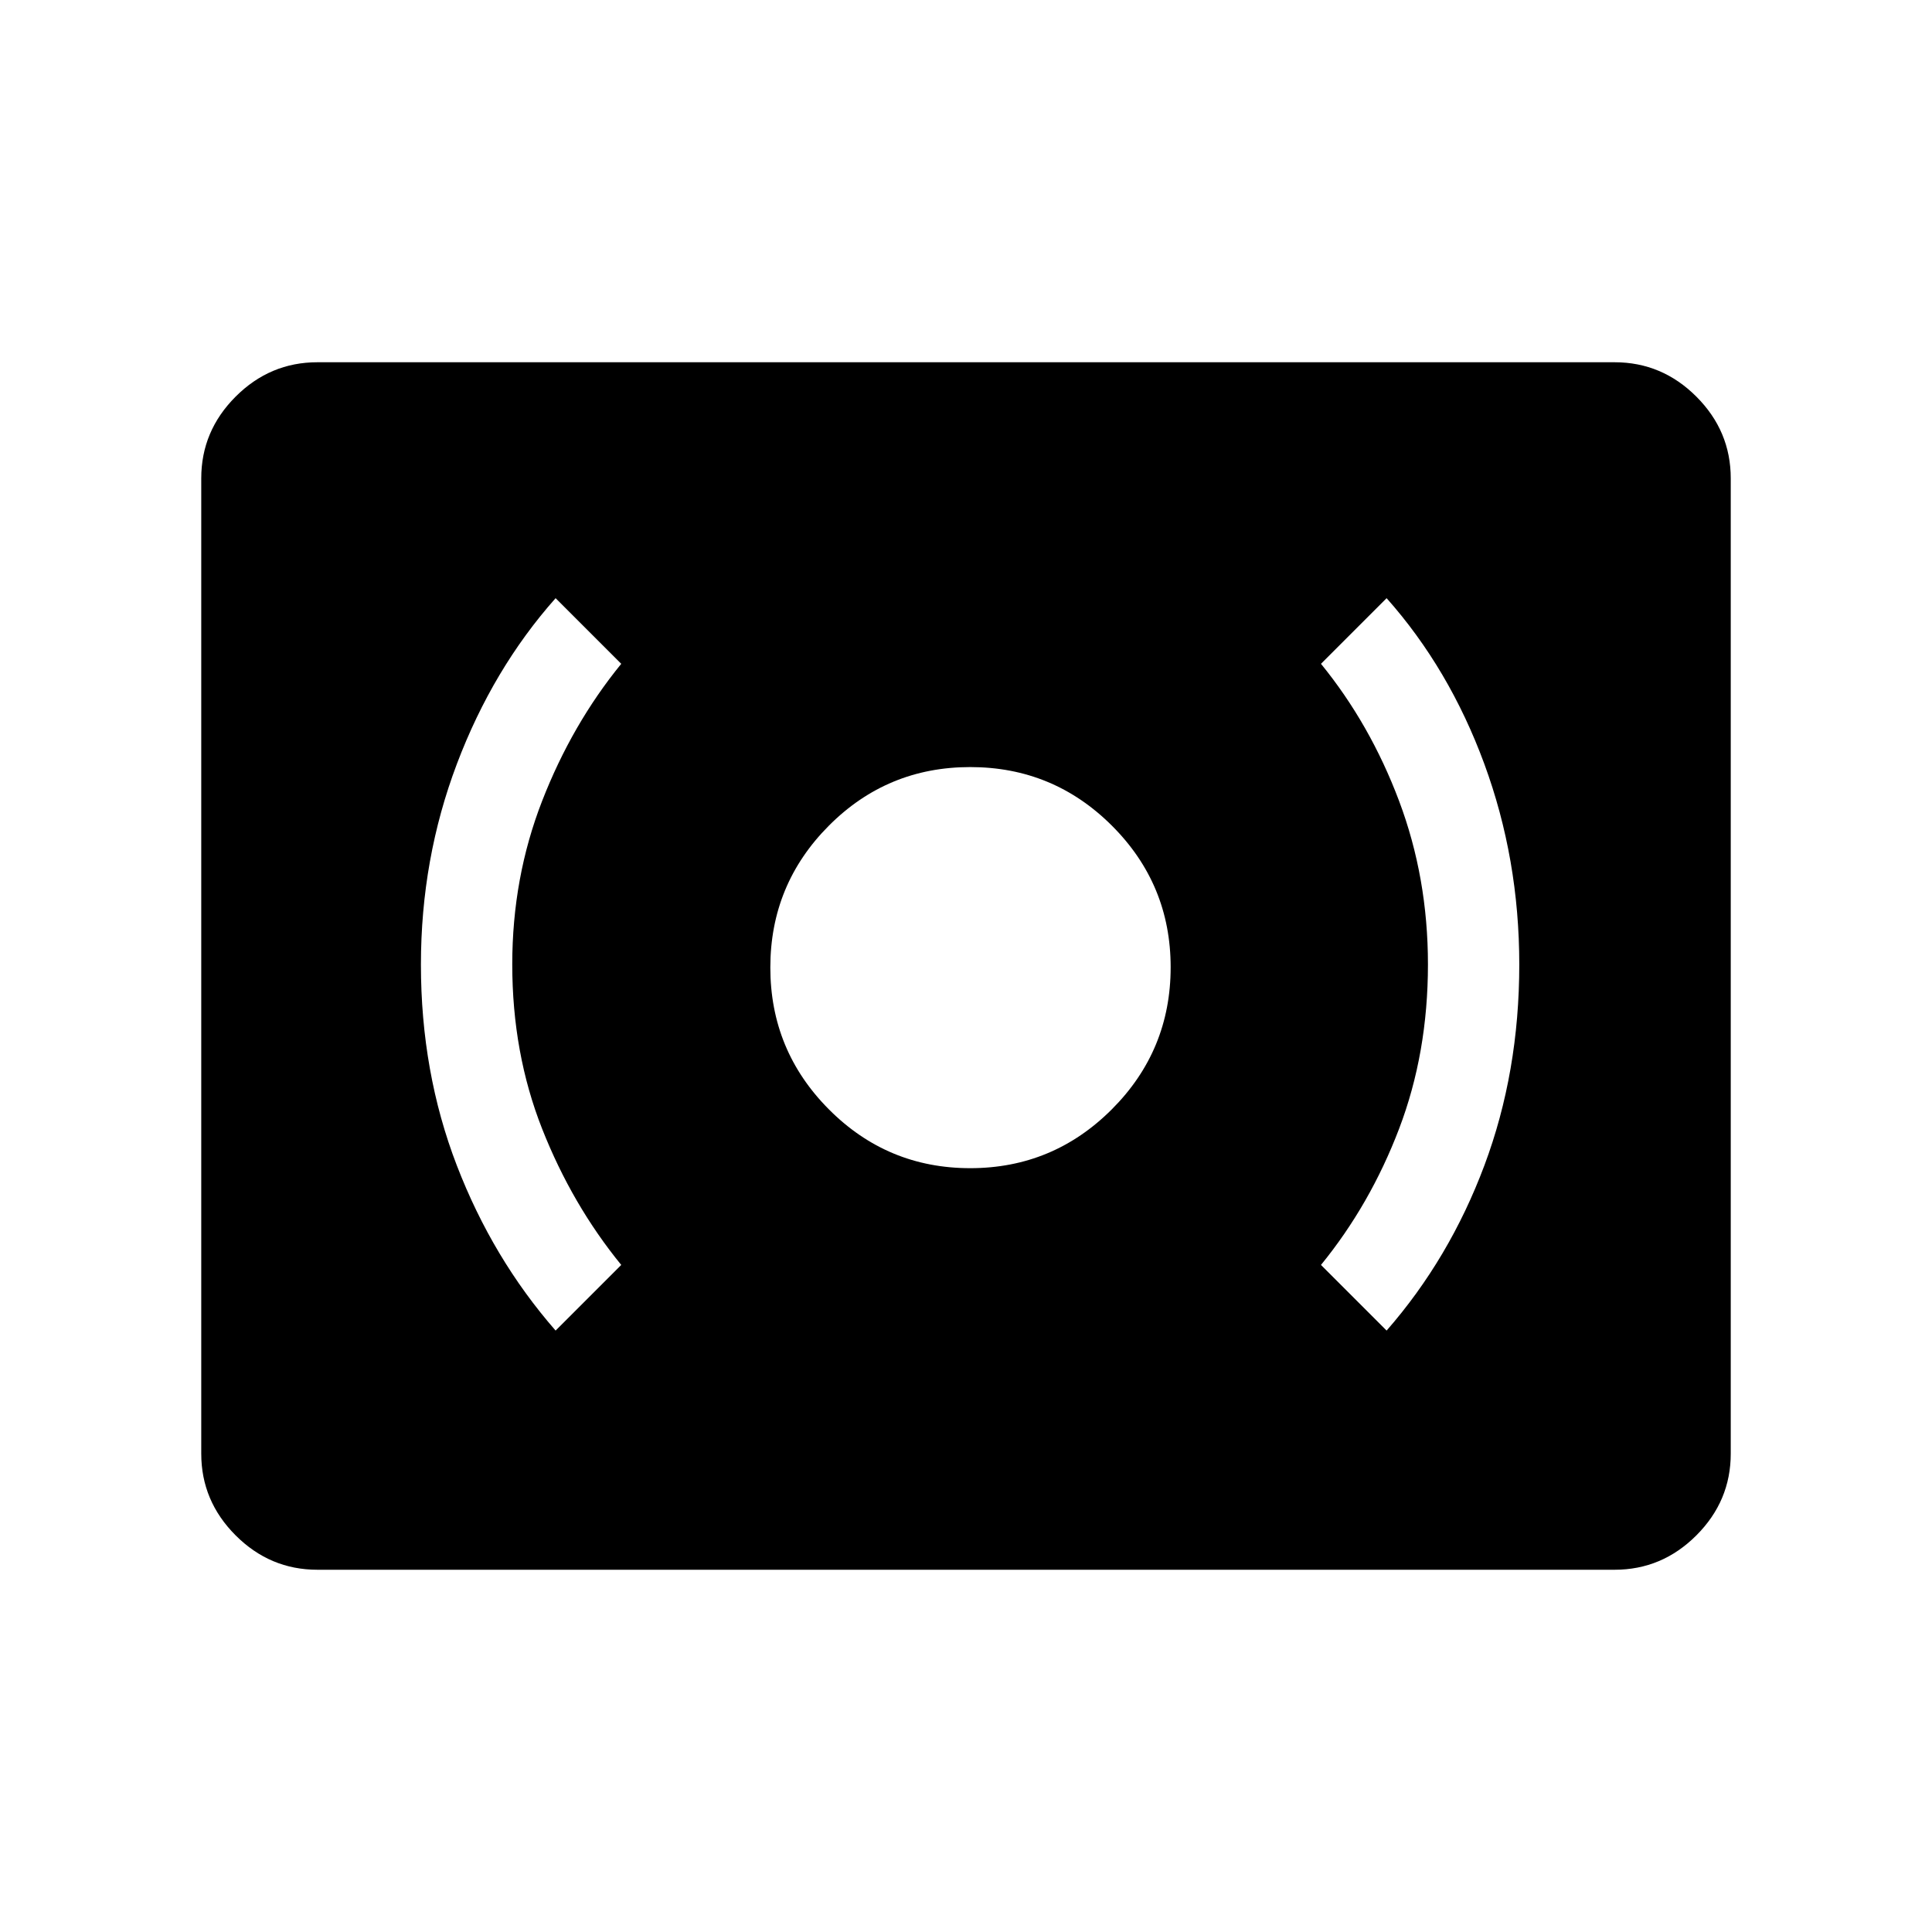 <svg xmlns="http://www.w3.org/2000/svg" width="48" height="48" viewBox="0 96 960 960"><path d="M482.095 676.461q41.135 0 70.366-29.247 29.23-29.246 29.23-70.599 0-41.192-29.174-70.326-29.173-29.134-70.422-29.134-41.249 0-70.287 29.174-29.038 29.174-29.038 70.422 0 41.249 29.095 70.479 29.095 29.231 70.23 29.231ZM689 757.153q31.275-35.797 48.599-82.091 17.323-46.293 17.323-99.781 0-52.488-17.384-99.73-17.385-47.242-48.538-82.319l-32.615 32.614q24.461 30 38.808 68.137 14.346 38.136 14.346 81.209 0 44.074-14.346 81.71-14.347 37.636-38.808 67.636L689 757.153Zm-412.923 0 32.615-32.615q-24.462-30-39.308-67.636-14.846-37.636-14.846-81.71 0-43.073 14.846-81.209 14.846-38.137 39.308-68.137l-32.615-32.614q-31.153 35.077-49.038 82.319-17.884 47.242-17.884 99.73 0 53.488 17.823 99.781 17.824 46.294 49.099 82.091ZM157.694 875.999q-23.529 0-40.611-17.082-17.082-17.082-17.082-40.611V333.694q0-23.529 17.082-40.611 17.082-17.082 40.611-17.082h644.612q23.529 0 40.611 17.082 17.082 17.082 17.082 40.611v484.612q0 23.529-17.082 40.611-17.082 17.082-40.611 17.082H157.694Z"/></svg>